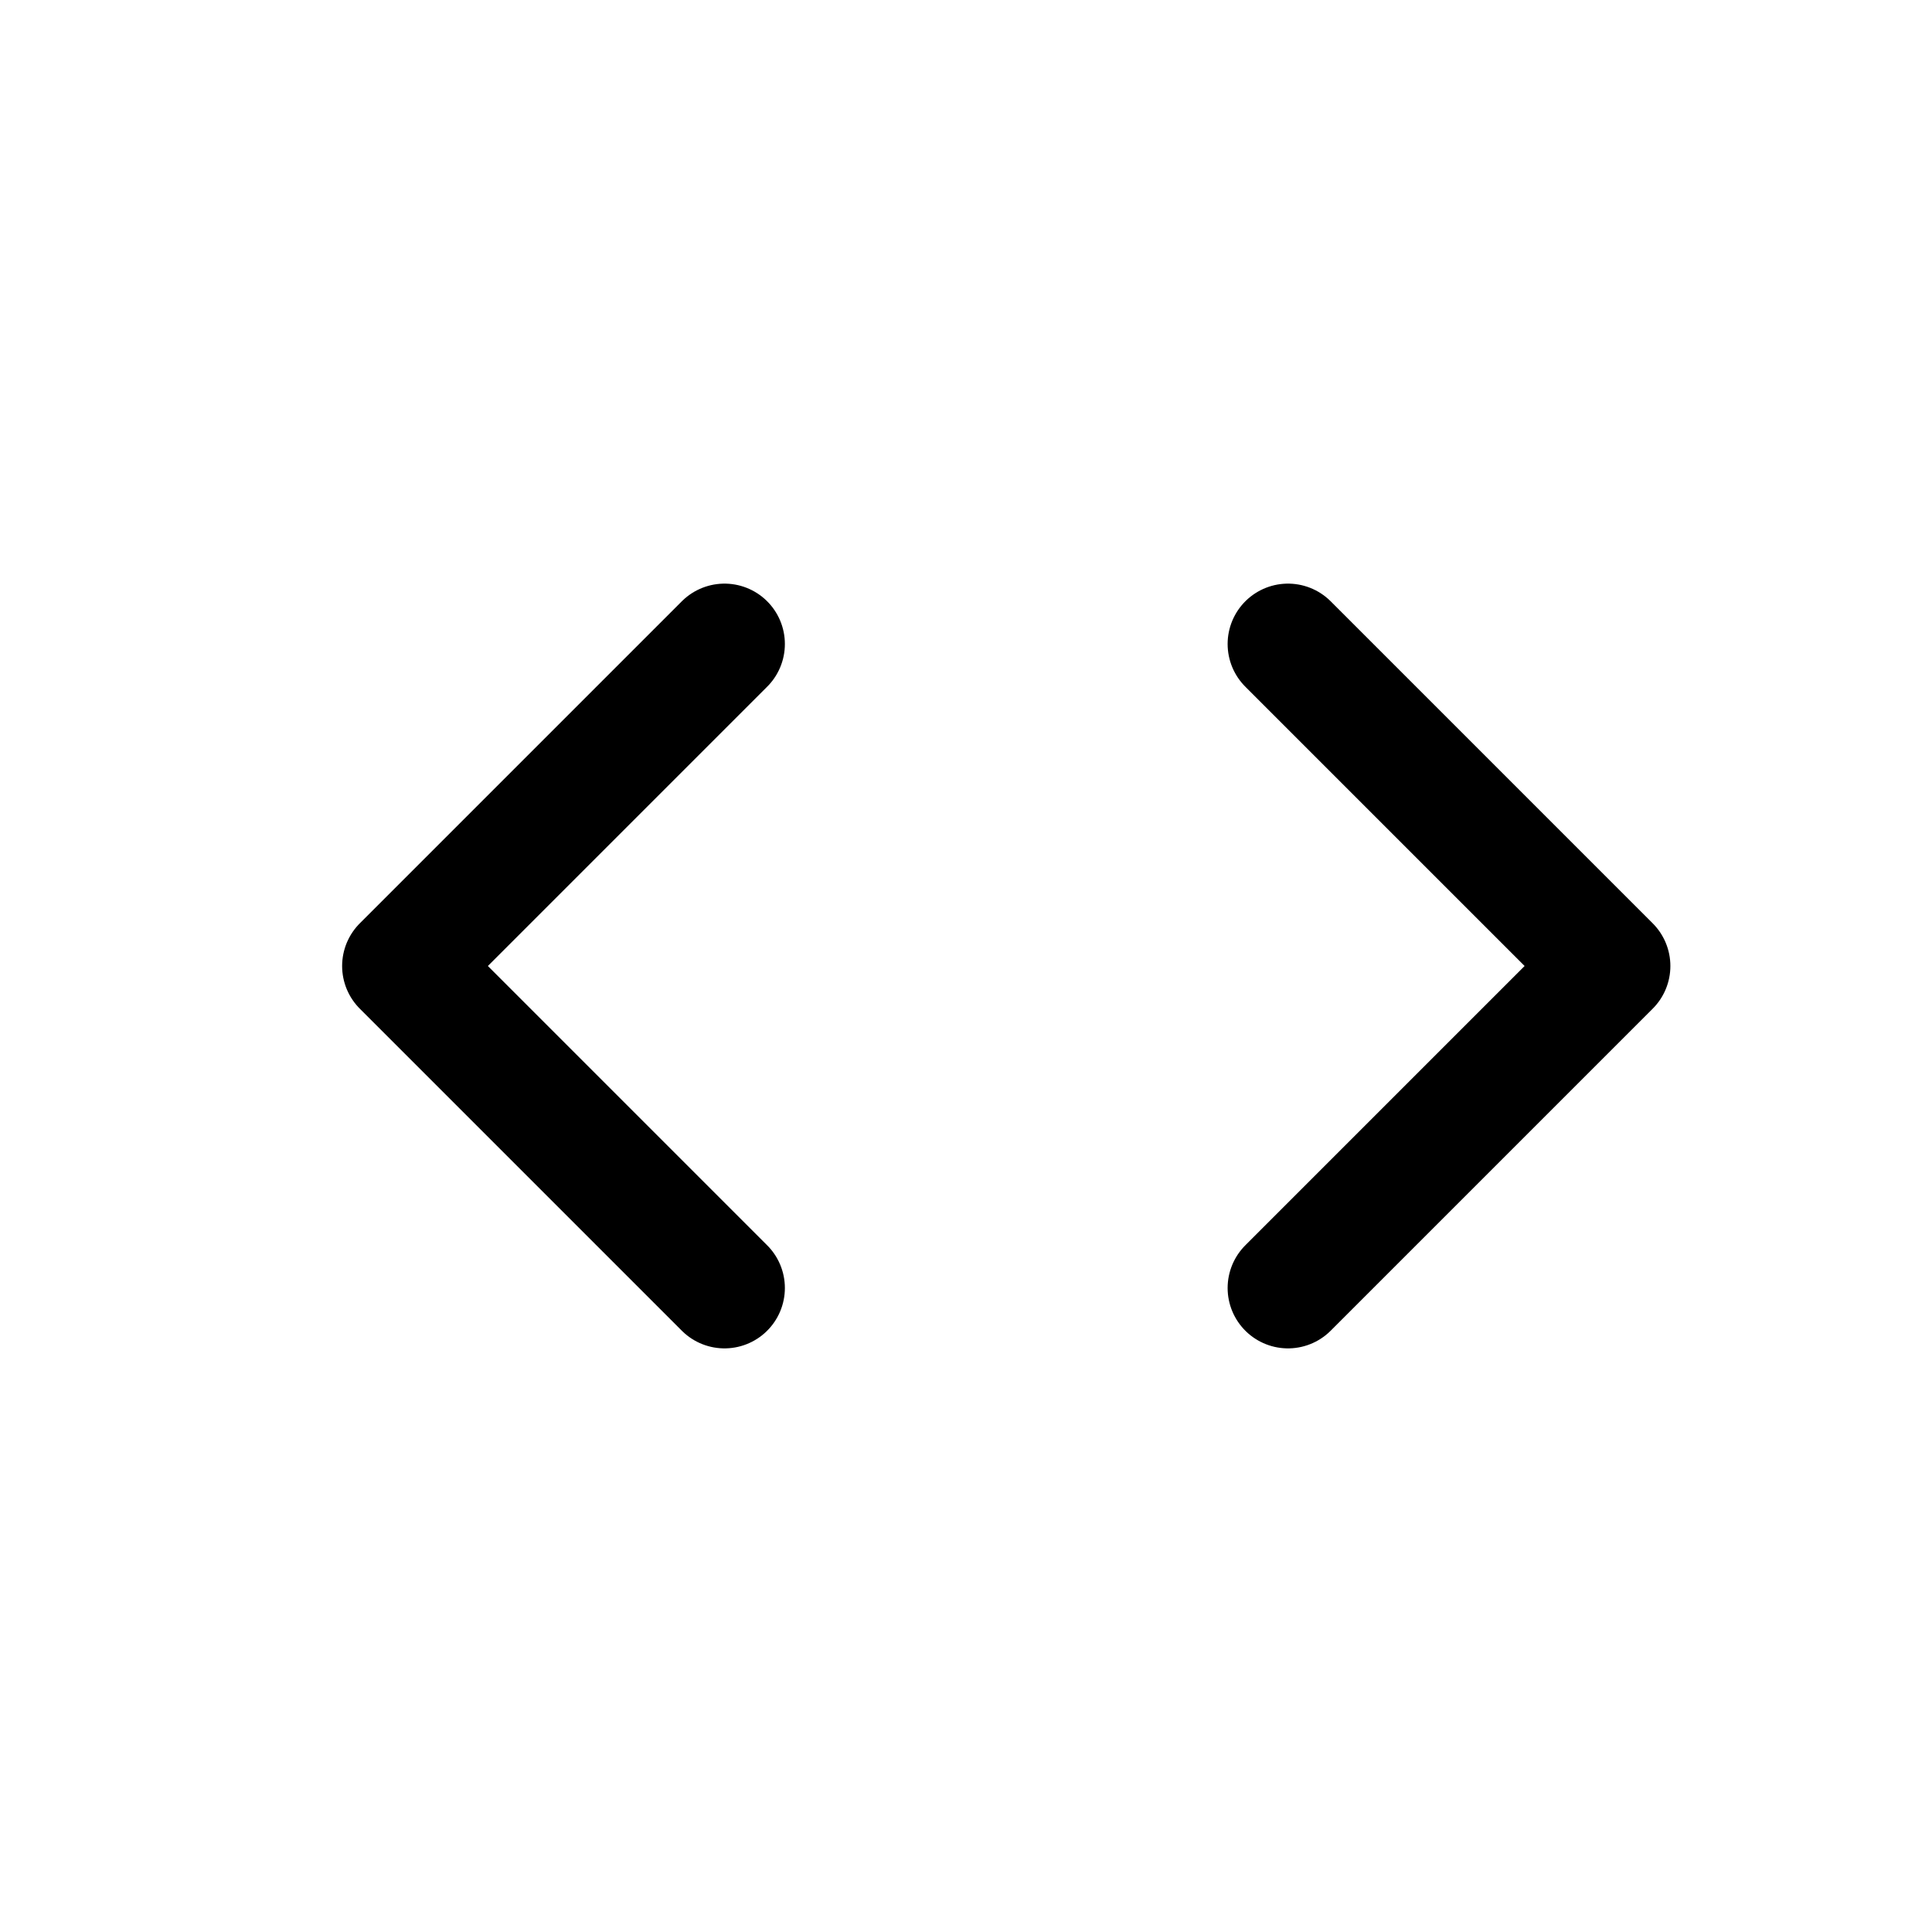 <svg xmlns="http://www.w3.org/2000/svg" width="24" height="24" viewBox="0 0 24 24" stroke="currentColor" fill="none" stroke-linecap="round" stroke-width="1.5" stroke-linejoin="round" stroke-align="center" ><polyline  points="9 8 5 12 9 16"/><polyline  points="16 8 20 12 16 16"/></svg>
